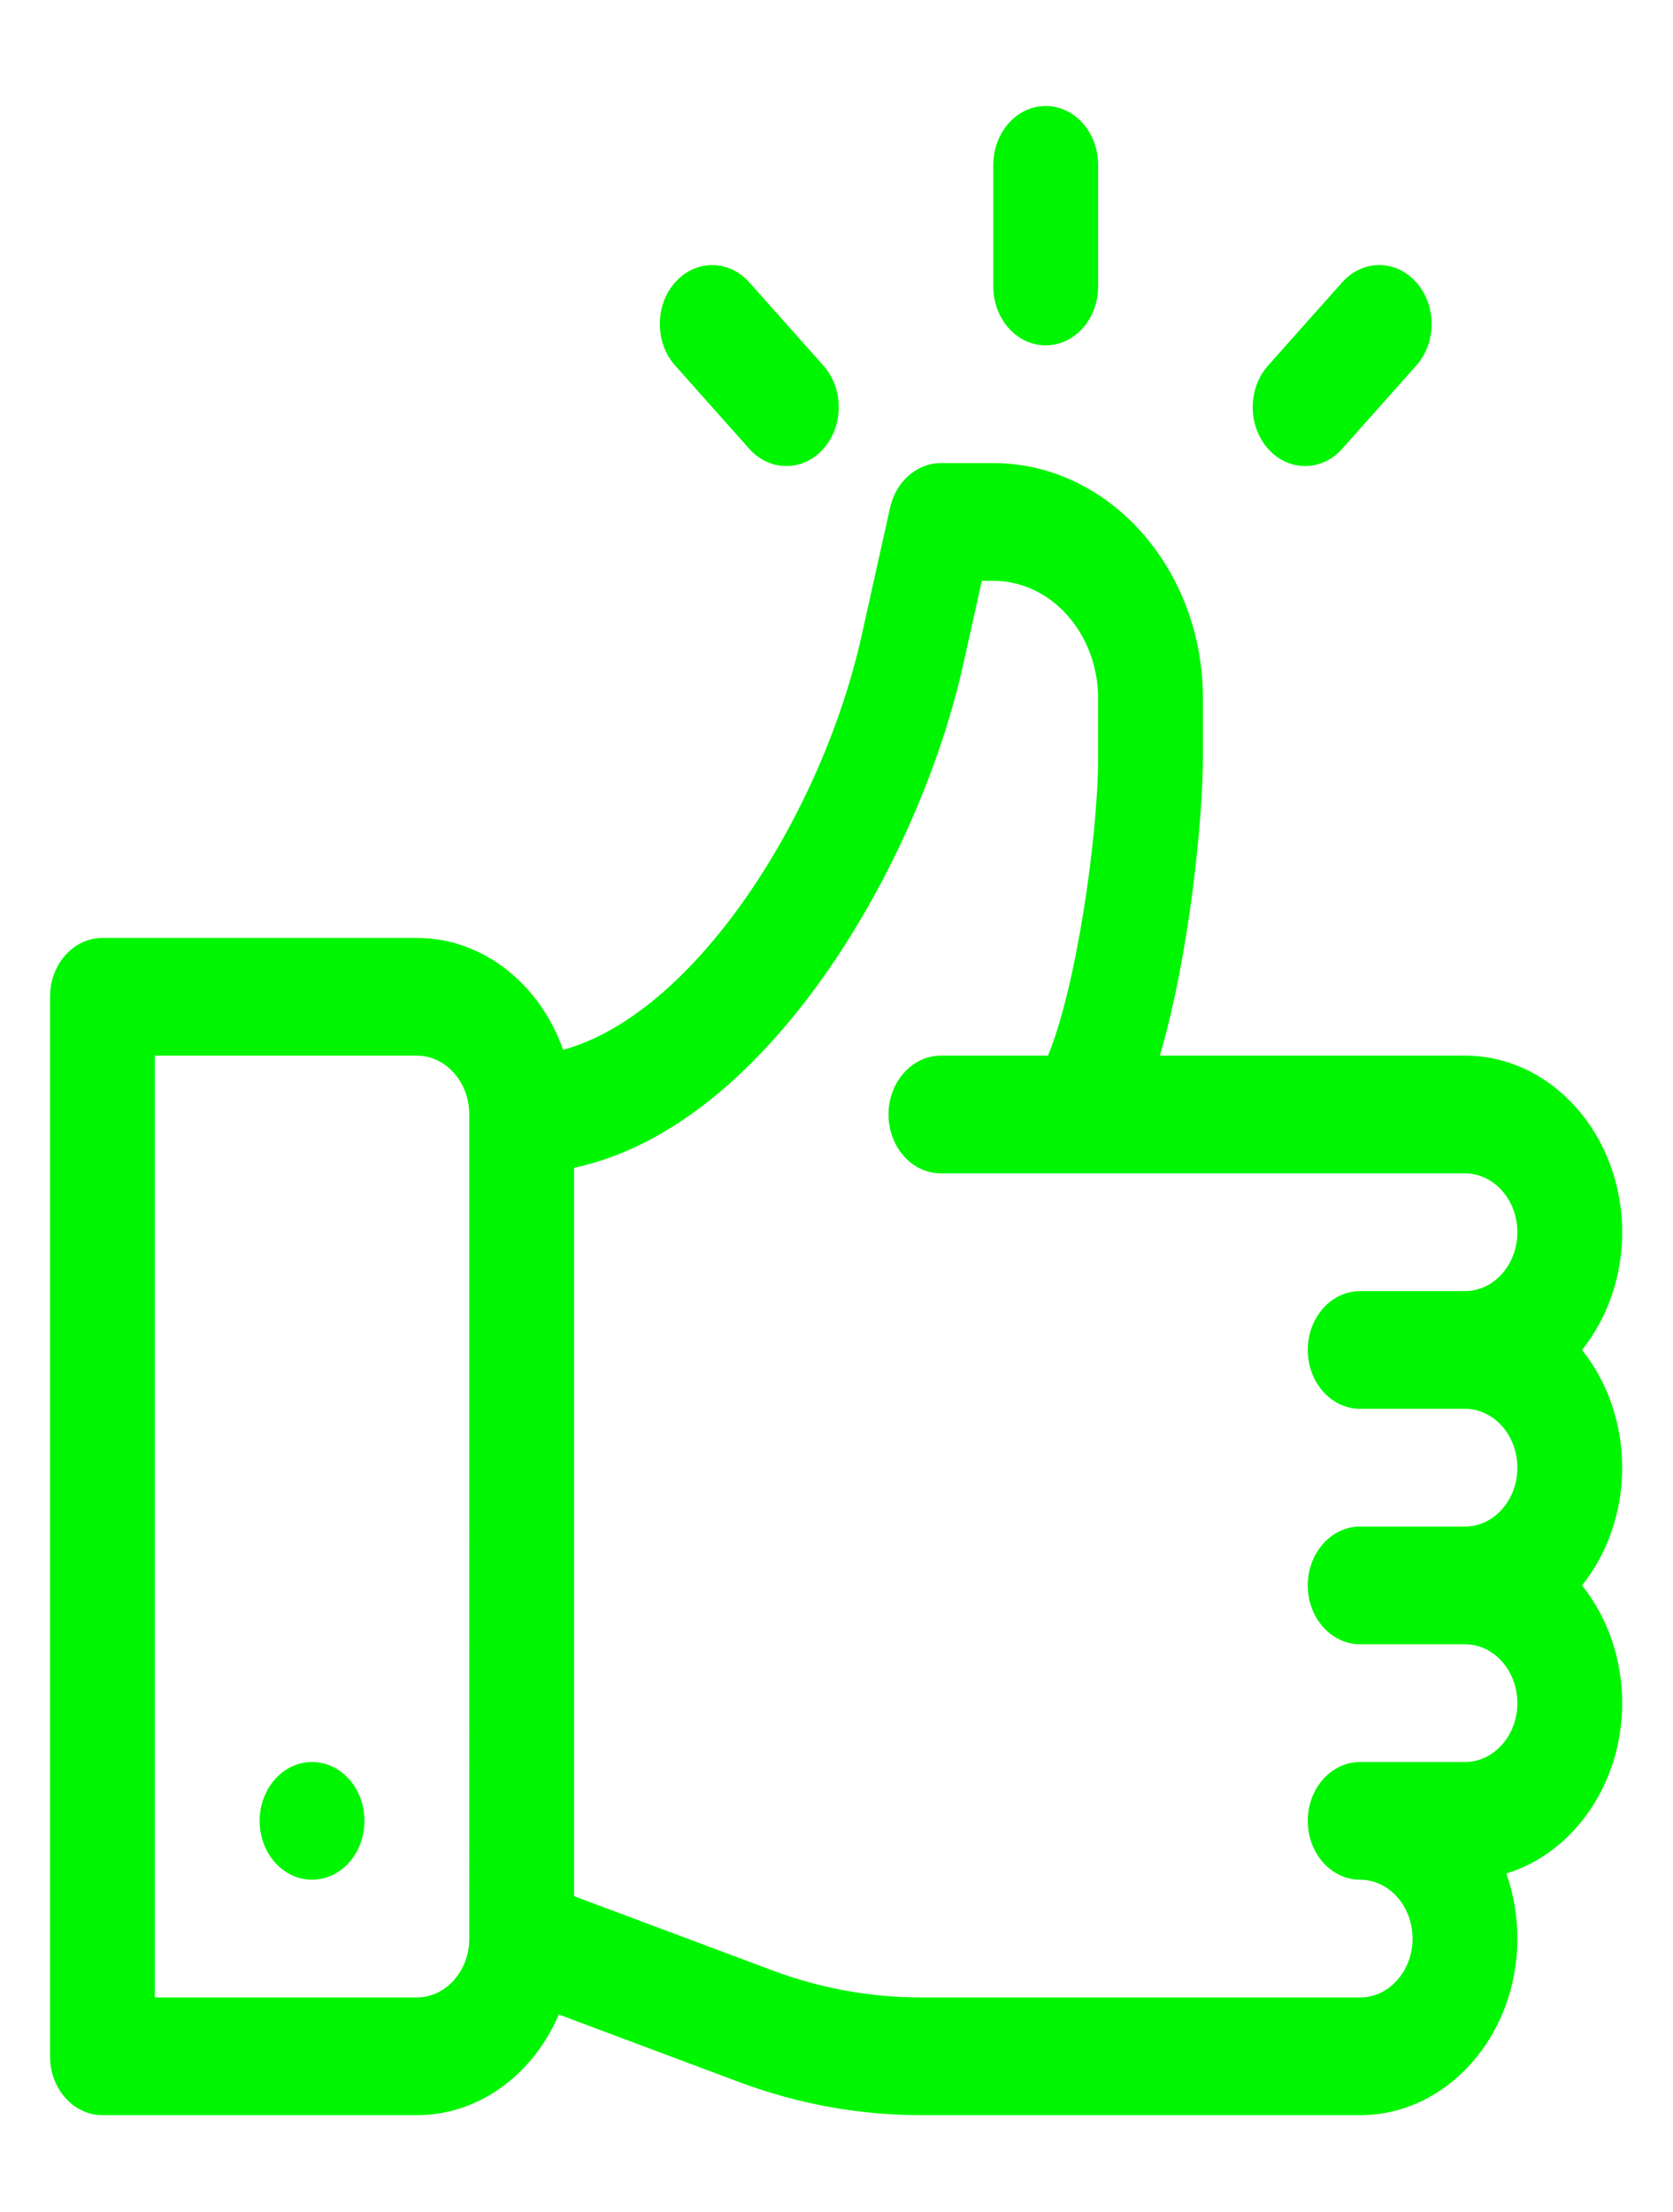 <?xml version="1.0" encoding="UTF-8" standalone="no"?>
<!-- Created with Inkscape (http://www.inkscape.org/) -->

<svg
   xmlns:dc="http://purl.org/dc/elements/1.1/"
   xmlns:cc="http://creativecommons.org/ns#"
   xmlns:rdf="http://www.w3.org/1999/02/22-rdf-syntax-ns#"
   xmlns:svg="http://www.w3.org/2000/svg"
   xmlns="http://www.w3.org/2000/svg"
   xmlns:sodipodi="http://sodipodi.sourceforge.net/DTD/sodipodi-0.dtd"
   xmlns:inkscape="http://www.inkscape.org/namespaces/inkscape"
   width="16.497mm"
   height="21.806mm"
   fill="#00f600"
   viewBox="0 0 16.497 21.806"
   version="1.1"
   id="svg8"
   sodipodi:docname="like.svg"
   inkscape:version="0.92.3 (2405546, 2018-03-11)">
  <defs
     id="defs2" />
  <sodipodi:namedview
     id="base"
     pagecolor="#ffffff"
     bordercolor="#666666"
     borderopacity="1.0"
     inkscape:pageopacity="0.0"
     inkscape:pageshadow="2"
     inkscape:zoom="2.8"
     inkscape:cx="72.874979"
     inkscape:cy="18.36054"
     inkscape:document-units="mm"
     inkscape:current-layer="layer1"
     showgrid="false"
     fit-margin-top="2"
     fit-margin-left="0"
     fit-margin-right="0"
     fit-margin-bottom="0"
     inkscape:window-width="1366"
     inkscape:window-height="705"
     inkscape:window-x="-8"
     inkscape:window-y="-8"
     inkscape:window-maximized="1"
     scale-x="0.2" />
  <g
     inkscape:label="Layer 1"
     inkscape:groupmode="layer"
     id="layer1"
     transform="translate(-109.802,-125.213)">
    <g
       transform="matrix(0.13,0,0,-0.146,103.783,158.539)"
       id="layer1-2"
       inkscape:label="Layer 1">
      <g
         transform="matrix(0.265,0,0,-0.265,41.88,221.102)"
         id="g107">
        <g
           id="g14">
          <g
             id="g12">
            <path
               inkscape:connector-curvature="0"
               d="m 469.51,317 c 7.14,-7.97 11.49,-18.49 11.49,-30 0,-24.81 -20.19,-45 -45,-45 H 348.66 C 357.31,215.75 361,180.92 361,165.99 V 151 c 0,-33.08 -26.92,-60 -60,-60 h -15 c -6.88,0 -12.88,4.68 -14.55,11.36 l -8.17,32.69 c -11.45,45.78 -47.8,96.29 -85.42,105.47 C 171.27,223.84 155,212 136,212 H 46 c -8.28,0 -15,6.72 -15,15 v 270 c 0,8.28 6.72,15 15,15 h 90 c 17.89,0 33.37,-10.49 40.62,-25.65 l 51.54,17.18 c 16.85,5.62 34.41,8.47 52.18,8.47 H 406 c 24.81,0 45,-20.19 45,-45 0,-5.85 -1.12,-11.45 -3.16,-16.58 19.08,-5.21 33.16,-22.7 33.16,-43.42 0,-11.51 -4.35,-22.03 -11.49,-30 7.14,-7.97 11.49,-18.49 11.49,-30 0,-11.51 -4.35,-22.03 -11.49,-30 z M 151,467 c 0,8.27 -6.73,15 -15,15 H 61 V 242 h 75 c 8.27,0 15,6.73 15,15 z M 406,332 h 30 c 8.27,0 15,6.73 15,15 0,8.27 -6.73,15 -15,15 h -30 c -8.28,0 -15,6.72 -15,15 0,8.28 6.72,15 15,15 h 30 c 8.27,0 15,6.73 15,15 0,8.27 -6.73,15 -15,15 h -30 c -8.28,0 -15,6.72 -15,15 0,8.28 6.72,15 15,15 8.27,0 15,6.73 15,15 0,8.27 -6.73,15 -15,15 H 280.34 c -14.54,0 -28.91,-2.33 -42.7,-6.93 L 181,456.19 V 270.58 c 23.53,-4.47 46.56,-19.37 67.35,-43.76 20.3,-23.82 36.76,-55.4 44.03,-84.49 L 297.71,121 H 301 c 16.54,0 30,13.46 30,30 v 14.99 c 0,20.14 -6.3,58.77 -14.36,76.01 H 286 c -8.28,0 -15,6.72 -15,15 0,8.28 6.72,15 15,15 h 150 c 8.27,0 15,6.73 15,15 0,8.27 -6.73,15 -15,15 h -30 c -8.28,0 -15,6.72 -15,15 0,8.28 6.72,15 15,15 z"
               id="path10" />
          </g>
        </g>
        <g
           id="g20">
          <g
             id="g18">
            <circle
               cx="106"
               cy="437"
               r="15"
               id="circle16" />
          </g>
        </g>
        <g
           id="g26">
          <g
             id="g24">
            <path
               inkscape:connector-curvature="0"
               d="m 316,0 c -8.284,0 -15,6.716 -15,15 v 31 c 0,8.284 6.716,15 15,15 8.284,0 15,-6.716 15,-15 V 15 C 331,6.716 324.284,0 316,0 Z"
               id="path22" />
          </g>
        </g>
        <g
           id="g32">
          <g
             id="g30">
            <path
               inkscape:connector-curvature="0"
               d="M 252.36,66.148 231.147,44.935 c -5.857,-5.858 -15.355,-5.858 -21.213,0 -5.858,5.858 -5.858,15.355 0,21.213 l 21.213,21.213 c 5.857,5.857 15.356,5.858 21.213,0 5.858,-5.858 5.858,-15.355 0,-21.213 z"
               id="path28" />
          </g>
        </g>
        <g
           id="g38">
          <g
             id="g36">
            <path
               inkscape:connector-curvature="0"
               d="m 422.066,44.935 c -5.857,-5.858 -15.355,-5.858 -21.213,0 L 379.64,66.147 c -5.858,5.858 -5.858,15.355 0,21.213 5.857,5.858 15.355,5.859 21.213,0.001 l 21.213,-21.213 c 5.858,-5.858 5.858,-15.355 0,-21.213 z"
               id="path34" />
          </g>
        </g>
        <g
           id="g40" />
        <g
           id="g42" />
        <g
           id="g44" />
        <g
           id="g46" />
        <g
           id="g48" />
        <g
           id="g50" />
        <g
           id="g52" />
        <g
           id="g54" />
        <g
           id="g56" />
        <g
           id="g58" />
        <g
           id="g60" />
        <g
           id="g62" />
        <g
           id="g64" />
        <g
           id="g66" />
        <g
           id="g68" />
      </g>
    </g>
  </g>
</svg>
